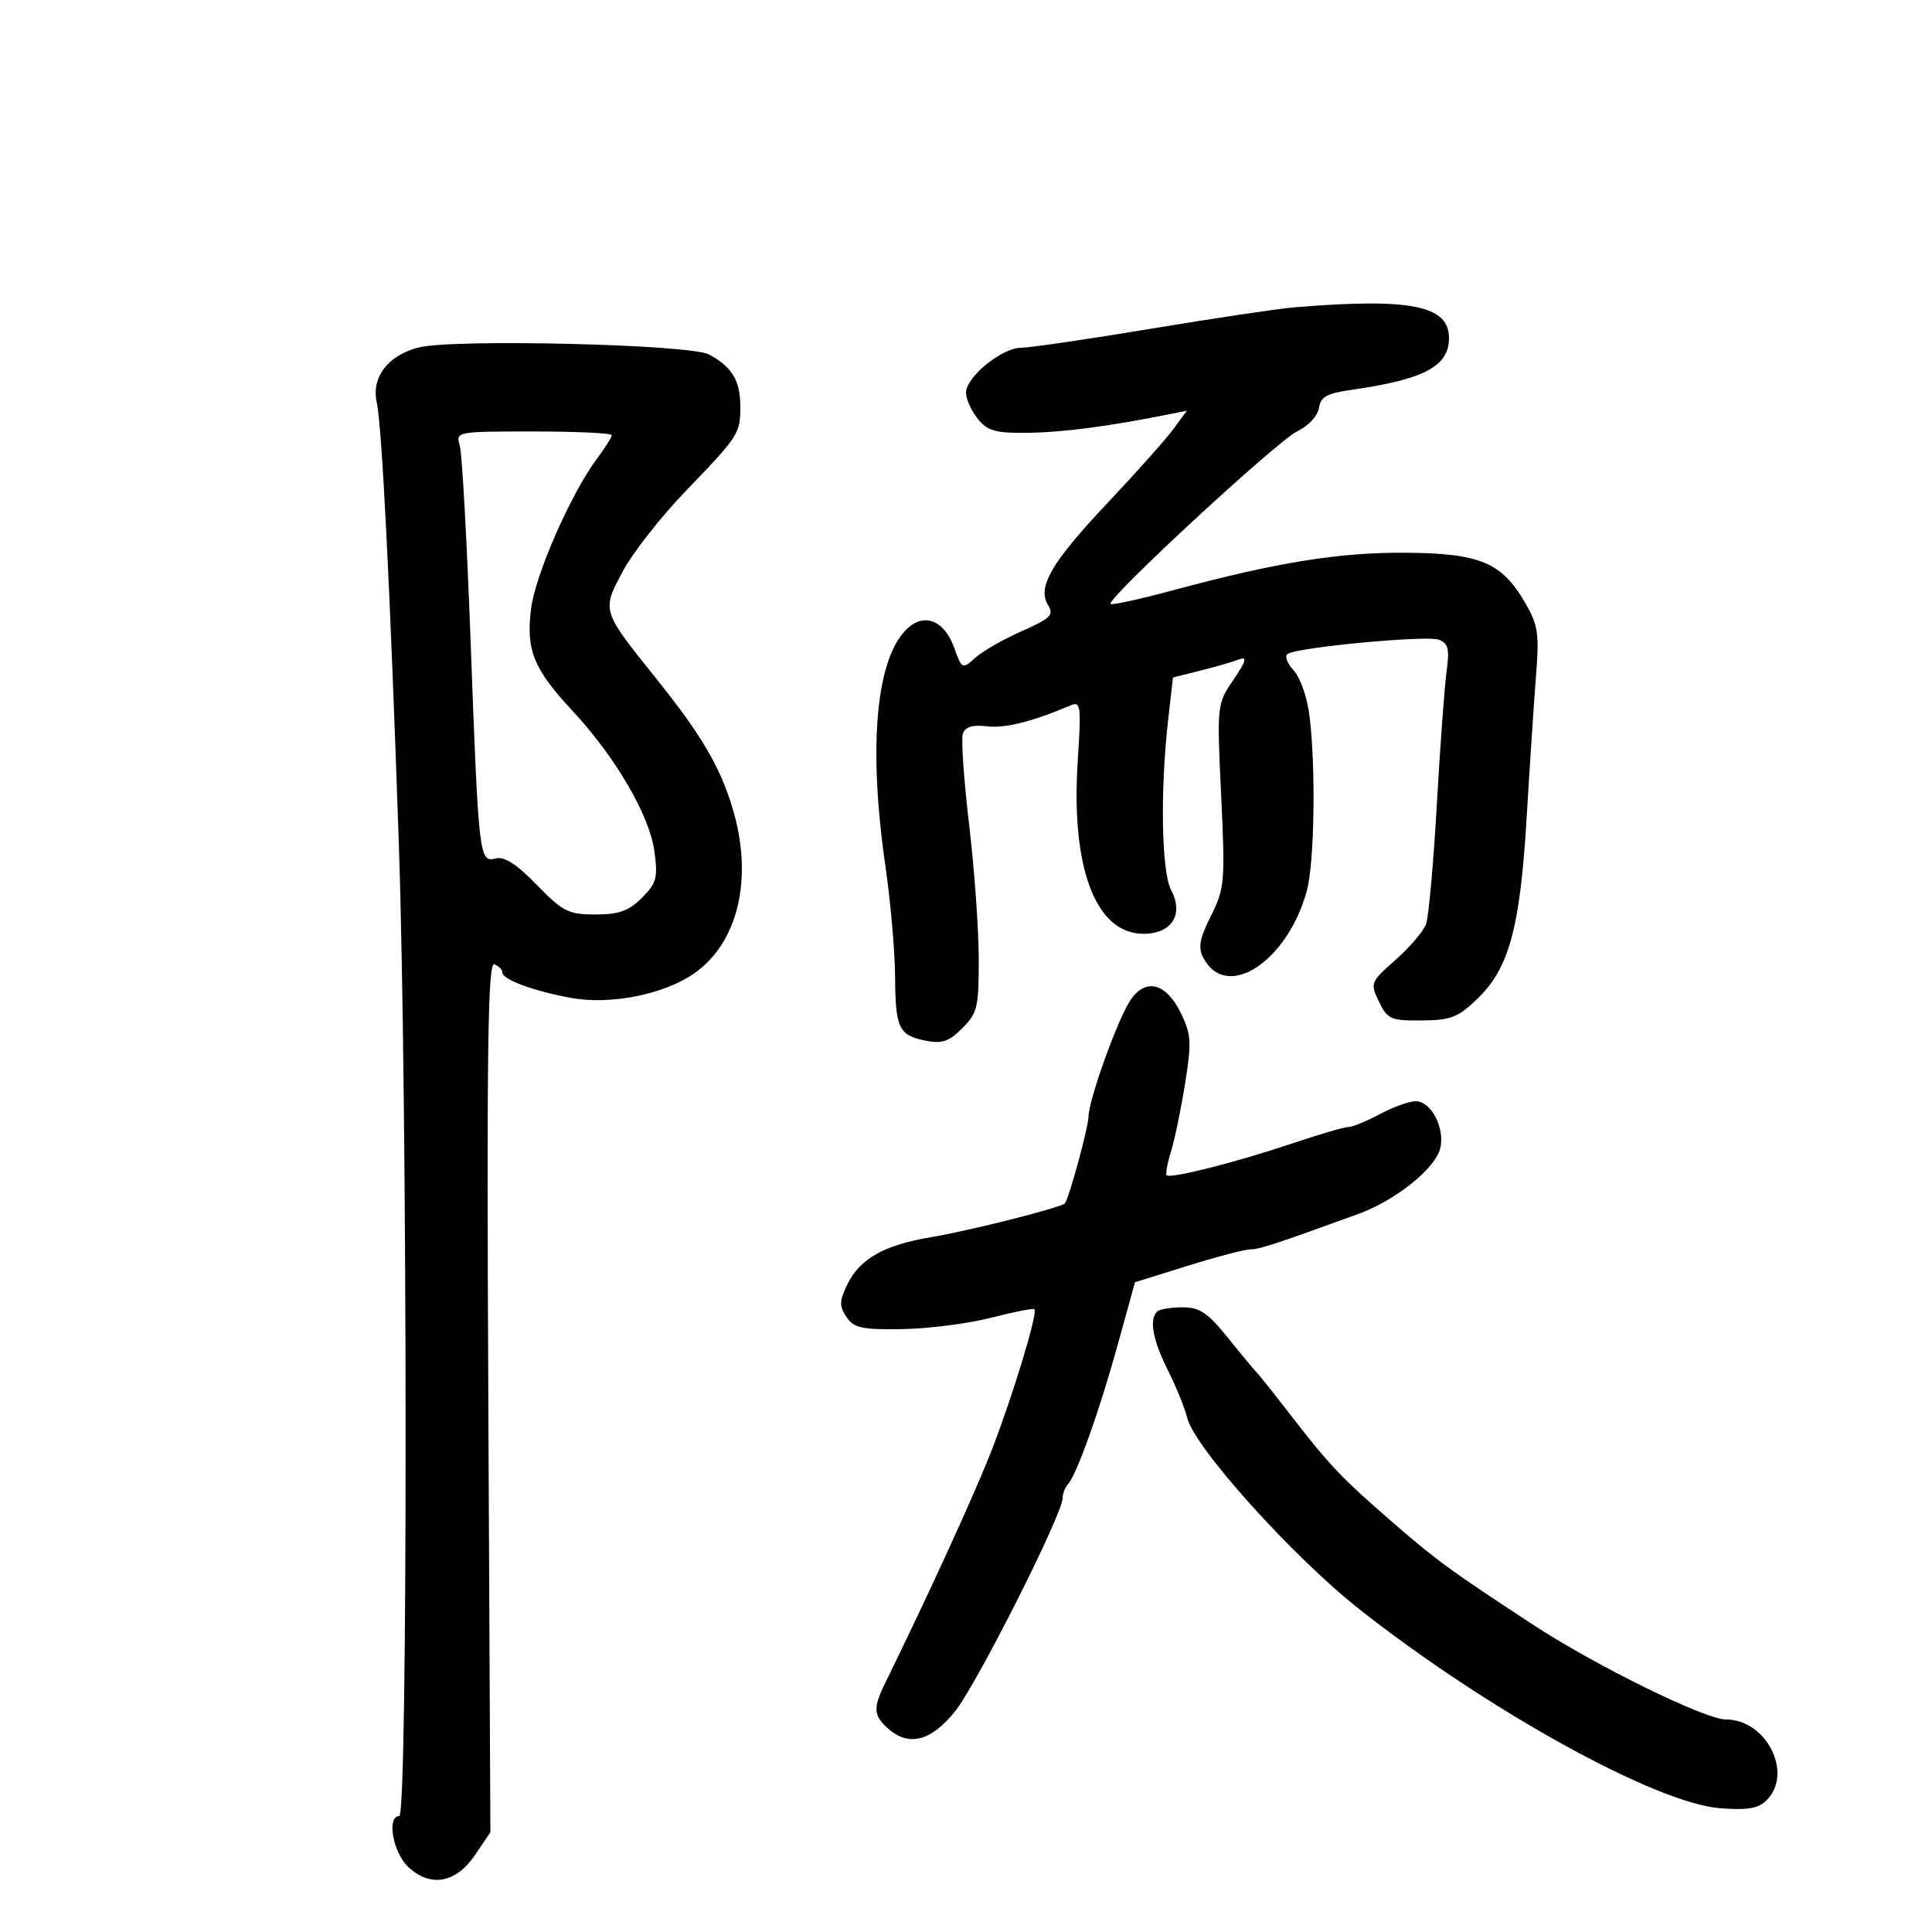 <svg xmlns="http://www.w3.org/2000/svg" width="300" height="300" viewBox="0 0 300 300" version="1.1">
	<path d="M 201 47.720 C 198.525 47.923, 188.499 49.420, 178.720 51.045 C 168.942 52.670, 159.864 54, 158.547 54 C 155.575 54, 150 58.551, 150 60.978 C 150 61.968, 150.822 63.793, 151.826 65.033 C 153.377 66.949, 154.569 67.275, 159.751 67.202 C 165.142 67.125, 172.146 66.204, 181.398 64.355 L 184.296 63.776 182.192 66.638 C 181.035 68.212, 176.480 73.325, 172.070 78 C 163.246 87.352, 161.010 91.185, 162.751 93.973 C 163.691 95.478, 163.132 96.028, 158.670 98 C 155.826 99.257, 152.576 101.116, 151.447 102.131 C 149.425 103.951, 149.375 103.927, 148.151 100.542 C 146.658 96.412, 143.622 95.127, 140.988 97.511 C 136.050 101.979, 134.757 115.650, 137.488 134.500 C 138.285 140, 138.958 147.650, 138.984 151.500 C 139.039 159.692, 139.540 160.758, 143.733 161.597 C 146.258 162.102, 147.366 161.725, 149.434 159.657 C 151.780 157.310, 151.998 156.381, 151.980 148.795 C 151.969 144.233, 151.296 134.887, 150.483 128.028 C 149.671 121.168, 149.232 114.846, 149.507 113.979 C 149.863 112.856, 150.941 112.511, 153.256 112.782 C 156.097 113.113, 160.241 112.077, 166.230 109.535 C 167.822 108.860, 167.911 109.544, 167.351 118.151 C 166.268 134.799, 170.144 145, 177.554 145 C 181.953 145, 183.862 141.985, 181.852 138.212 C 180.358 135.408, 180.134 122.829, 181.382 111.851 L 182.137 105.203 186.440 104.119 C 188.806 103.524, 191.501 102.745, 192.429 102.389 C 193.716 101.895, 193.505 102.641, 191.532 105.548 C 188.964 109.333, 188.953 109.429, 189.620 123.527 C 190.254 136.948, 190.169 137.942, 188.036 142.214 C 186.233 145.823, 186.004 147.139, 186.890 148.795 C 190.465 155.474, 199.859 149.376, 202.907 138.398 C 204.096 134.115, 204.339 119.469, 203.357 111.295 C 203.003 108.346, 201.928 105.226, 200.876 104.097 C 199.855 103.002, 199.439 101.847, 199.951 101.530 C 201.629 100.493, 221.571 98.621, 223.411 99.328 C 224.890 99.895, 225.105 100.768, 224.625 104.259 C 224.303 106.591, 223.619 115.925, 223.105 125 C 222.590 134.075, 221.839 142.400, 221.437 143.500 C 221.035 144.600, 218.905 147.097, 216.702 149.048 C 212.796 152.509, 212.733 152.669, 214.128 155.548 C 215.445 158.267, 215.970 158.497, 220.767 158.458 C 225.302 158.421, 226.427 157.979, 229.463 155.036 C 234.339 150.310, 236.040 144.025, 237.054 127 C 237.529 119.025, 238.183 109.125, 238.507 105 C 239.030 98.360, 238.834 97.048, 236.798 93.556 C 233.159 87.313, 229.791 85.910, 218.241 85.829 C 207.933 85.756, 198.250 87.319, 182.167 91.652 C 177.033 93.035, 172.659 93.993, 172.447 93.780 C 171.732 93.065, 198.268 68.516, 201.400 66.995 C 203.172 66.134, 204.631 64.573, 204.806 63.350 C 205.052 61.629, 206.031 61.079, 209.806 60.541 C 221.156 58.921, 225 56.883, 225 52.485 C 225 47.425, 219.015 46.237, 201 47.720 M 65.024 53.952 C 60.249 55.172, 57.648 58.563, 58.496 62.462 C 59.321 66.256, 60.579 91.374, 61.930 131 C 63.296 171.079, 63.347 282, 62 282 C 60.004 282, 61.002 287.654, 63.396 289.902 C 66.842 293.139, 70.822 292.411, 73.792 288 L 76.148 284.500 75.824 216.877 C 75.566 163.083, 75.756 149.352, 76.750 149.734 C 77.438 149.998, 78 150.561, 78 150.986 C 78 152.093, 82.687 153.842, 88.598 154.942 C 94.793 156.095, 103.214 154.408, 107.891 151.078 C 114.699 146.230, 116.987 136.241, 113.750 125.500 C 111.798 119.020, 108.922 114.134, 101.925 105.407 C 93.387 94.758, 93.418 94.855, 96.701 88.725 C 98.241 85.851, 102.594 80.285, 106.376 76.356 C 114.806 67.596, 114.973 67.335, 114.953 63 C 114.934 59.063, 113.626 56.927, 110.075 55.035 C 107.142 53.471, 70.365 52.587, 65.024 53.952 M 71.403 69.250 C 71.753 70.487, 72.505 84.100, 73.073 99.500 C 74.315 133.182, 74.406 133.968, 76.966 133.299 C 78.305 132.948, 80.220 134.178, 83.350 137.399 C 87.396 141.562, 88.263 142, 92.456 142 C 96.105 142, 97.640 141.451, 99.670 139.420 C 101.956 137.135, 102.177 136.308, 101.611 132.170 C 100.844 126.566, 95.561 117.526, 88.833 110.306 C 82.847 103.883, 81.653 100.918, 82.466 94.500 C 83.132 89.239, 88.628 76.709, 92.635 71.317 C 93.936 69.566, 95 67.878, 95 67.567 C 95 67.255, 89.548 67, 82.883 67 C 70.796 67, 70.768 67.005, 71.403 69.250 M 175.488 155.379 C 173.477 158.448, 169.050 170.793, 169.021 173.412 C 169.003 175.028, 166.082 185.783, 165.373 186.846 C 164.956 187.469, 150.630 191.093, 144.568 192.109 C 137.280 193.329, 133.514 195.457, 131.576 199.449 C 130.326 202.024, 130.305 202.812, 131.441 204.500 C 132.597 206.218, 133.825 206.483, 140.143 206.383 C 144.189 206.318, 150.380 205.523, 153.899 204.615 C 157.419 203.708, 160.448 203.115, 160.631 203.298 C 161.175 203.842, 157.360 216.443, 154.064 224.991 C 151.529 231.564, 144.455 247.041, 137.422 261.404 C 135.560 265.206, 135.627 266.353, 137.829 268.345 C 141.070 271.278, 144.527 270.421, 148.291 265.750 C 151.634 261.602, 165 235.120, 165 232.645 C 165 231.960, 165.380 230.972, 165.844 230.450 C 167.226 228.895, 170.697 219.157, 173.561 208.801 L 176.244 199.102 184.429 196.551 C 188.930 195.148, 193.305 194, 194.150 194 C 195.558 194, 198.067 193.177, 210.927 188.499 C 216.692 186.401, 222.841 181.483, 223.630 178.337 C 224.418 175.197, 222.243 171, 219.827 171 C 218.818 171, 216.314 171.900, 214.261 173 C 212.209 174.100, 210.012 175, 209.379 175 C 208.746 175, 204.689 176.190, 200.364 177.645 C 191.825 180.517, 181.731 183.064, 181.159 182.492 C 180.962 182.295, 181.264 180.641, 181.829 178.817 C 182.395 176.993, 183.379 172.243, 184.017 168.262 C 185.052 161.802, 184.979 160.621, 183.338 157.262 C 181.048 152.575, 177.830 151.803, 175.488 155.379 M 179.667 203.667 C 178.415 204.918, 178.998 208.063, 181.357 212.783 C 182.653 215.377, 184.006 218.713, 184.362 220.195 C 185.457 224.744, 200.762 241.745, 211.096 249.891 C 231.052 265.620, 257.102 279.994, 267.071 280.777 C 271.373 281.115, 273.025 280.832, 274.321 279.536 C 278.506 275.351, 274.292 267, 267.996 267 C 264.752 267, 247.718 258.626, 238 252.253 C 225.212 243.868, 223.169 242.381, 216.500 236.606 C 208.323 229.526, 206.460 227.567, 200.228 219.500 C 197.679 216.200, 195.347 213.275, 195.047 213 C 194.746 212.725, 192.782 210.363, 190.683 207.750 C 187.535 203.832, 186.294 203, 183.600 203 C 181.803 203, 180.033 203.300, 179.667 203.667" stroke="none" fill="black" fill-rule="evenodd"/>
</svg>